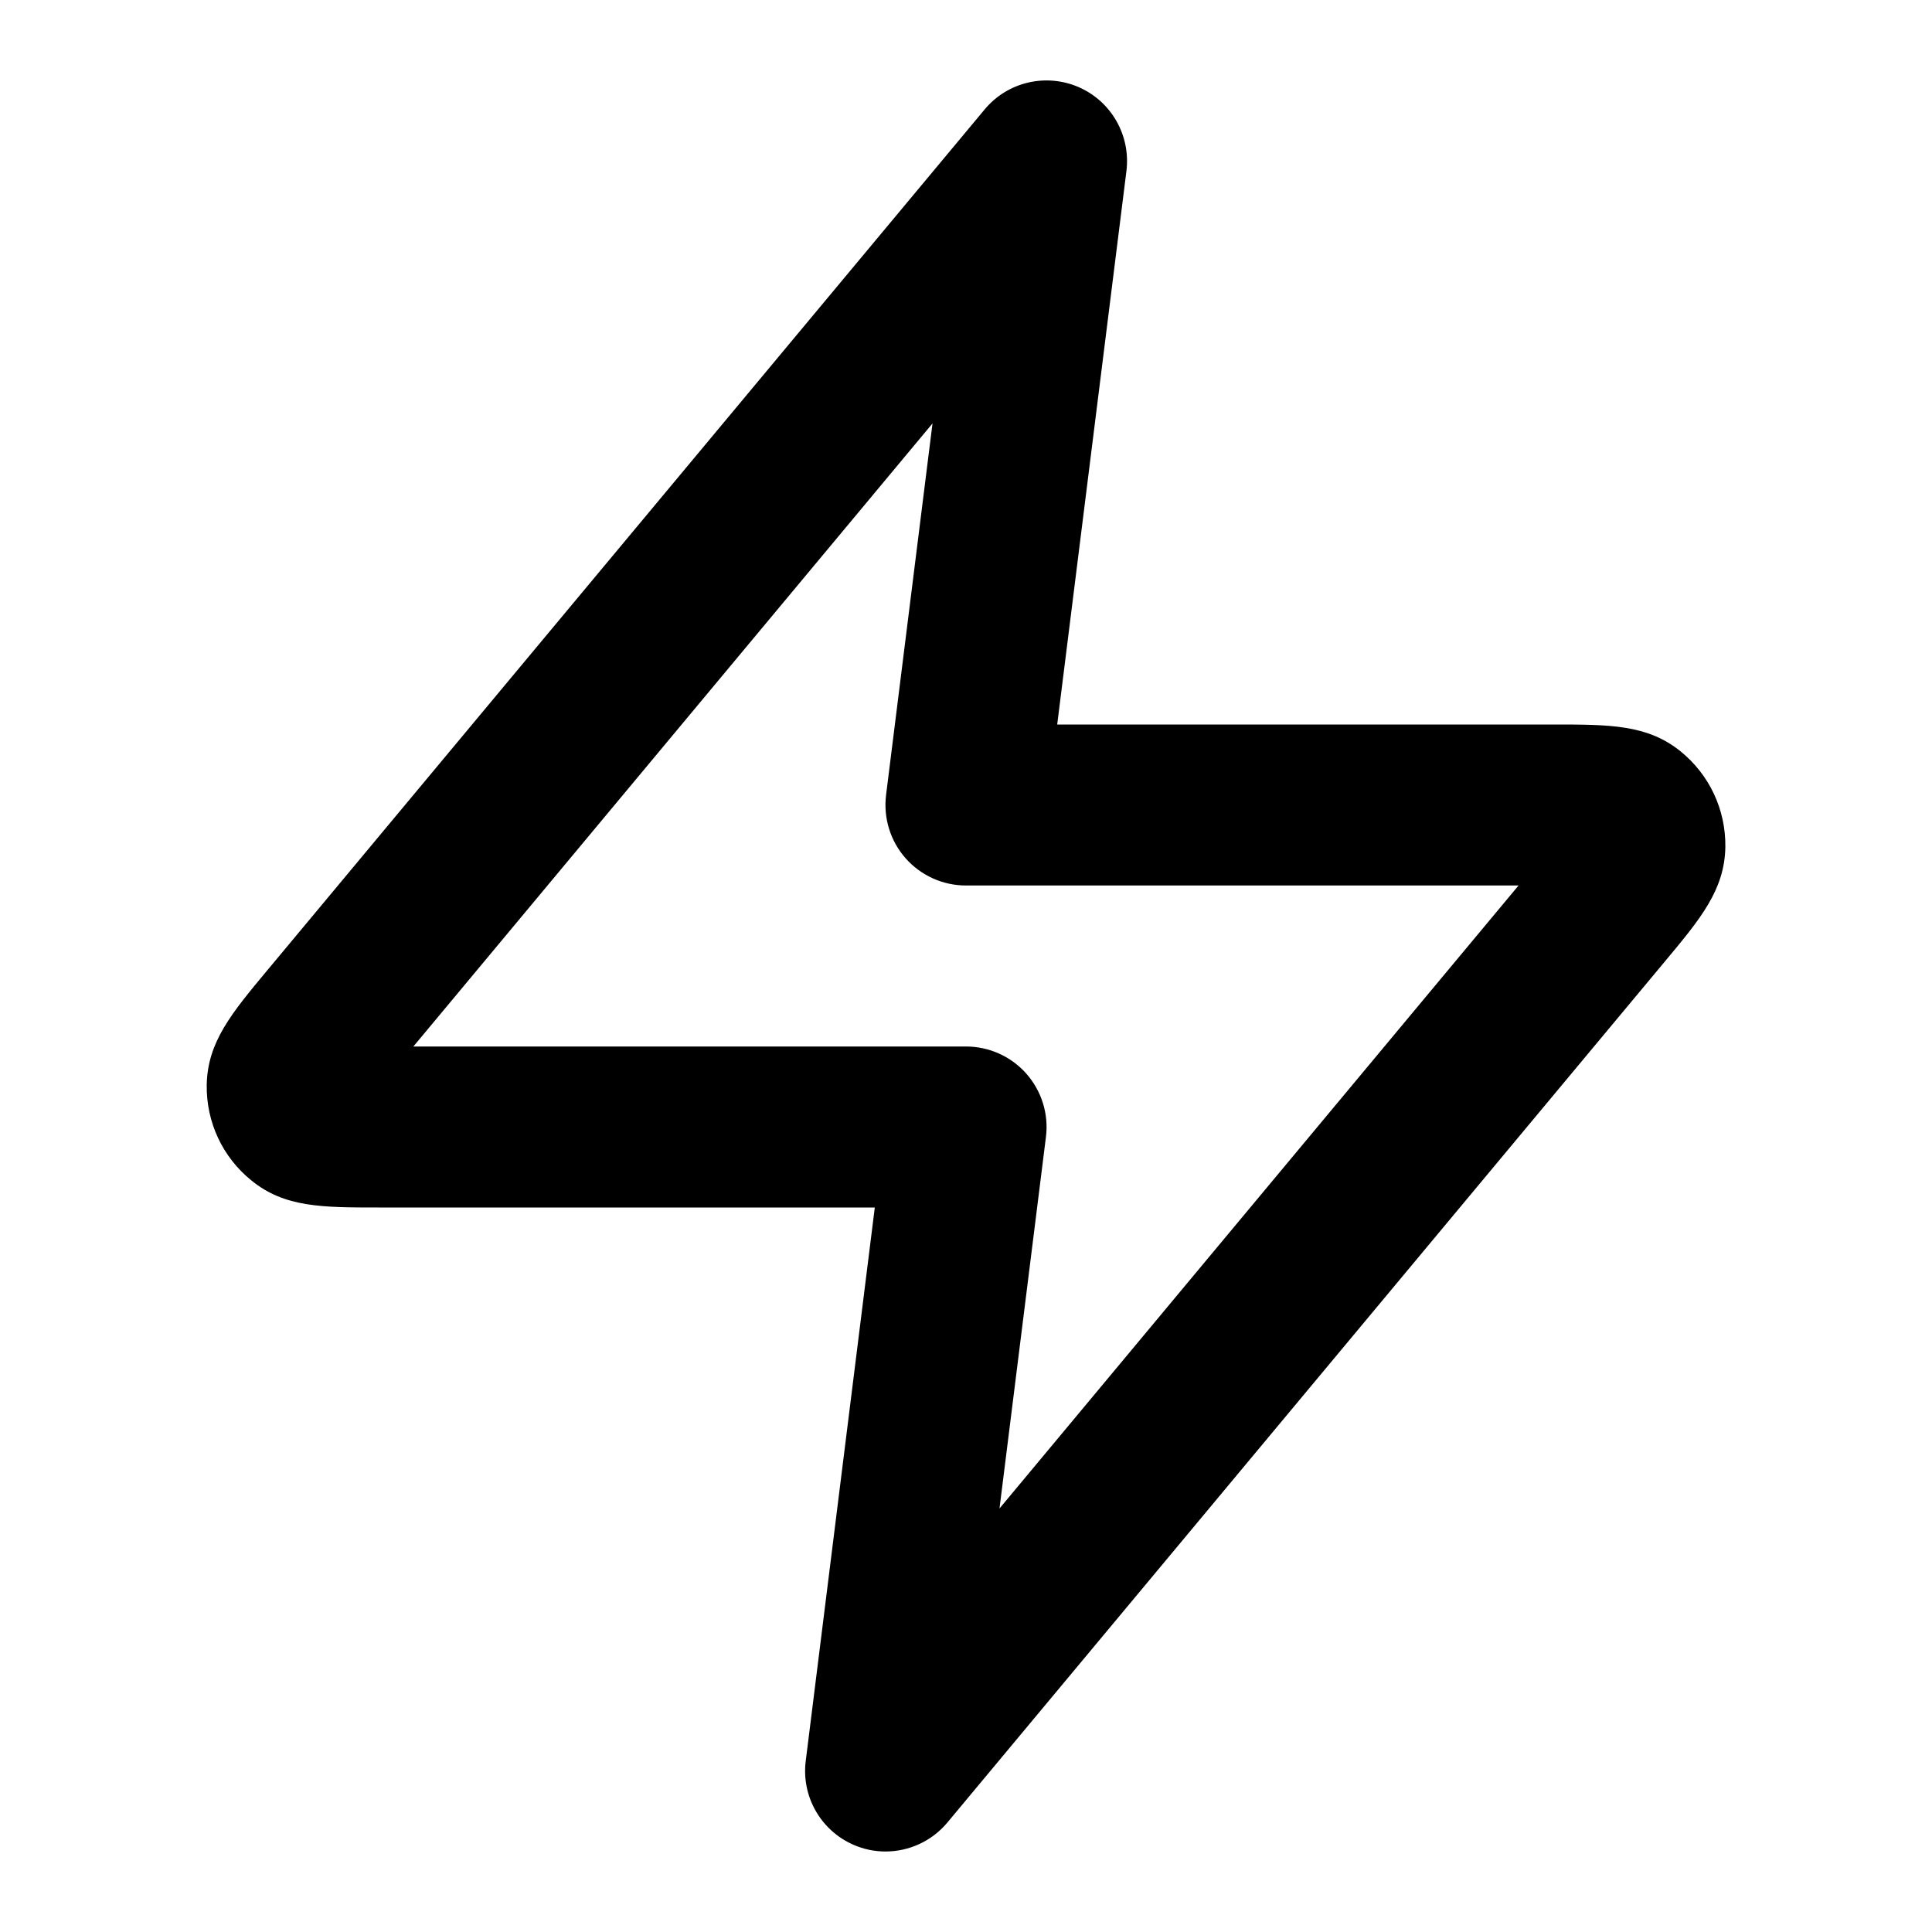 <?xml version="1.0" encoding="iso-8859-1"?>
<!-- Generator: Adobe Illustrator 27.4.0, SVG Export Plug-In . SVG Version: 6.00 Build 0)  -->
<svg version="1.1" id="Layer_1" xmlns="http://www.w3.org/2000/svg" xmlns:xlink="http://www.w3.org/1999/xlink" x="0px" y="0px"
	 viewBox="0 0 24 24" style="enable-background:new 0 0 24 24;" xml:space="preserve">
<g>
	<path d="M11,23c-0.134,0-0.269-0.027-0.397-0.083c-0.407-0.177-0.649-0.601-0.594-1.041L10.867,15H4.708
		c-0.706,0-1.172,0-1.584-0.335c-0.359-0.29-0.562-0.723-0.556-1.186c0.009-0.533,0.306-0.89,0.756-1.43l8.908-10.69
		c0.285-0.342,0.76-0.453,1.167-0.277c0.407,0.177,0.648,0.601,0.594,1.042L13.133,9h6.159c0.705,0,1.171,0,1.584,0.333
		c0.359,0.291,0.562,0.723,0.557,1.187c-0.009,0.536-0.308,0.893-0.759,1.433l-8.906,10.688C11.574,22.873,11.29,23,11,23z
		 M5.135,13H12c0.287,0,0.56,0.123,0.75,0.338c0.19,0.216,0.279,0.502,0.243,0.786l-0.577,4.615L18.864,11H12
		c-0.287,0-0.56-0.123-0.75-0.338c-0.19-0.215-0.278-0.501-0.243-0.786l0.577-4.616L5.135,13z"/>
</g>
</svg>
